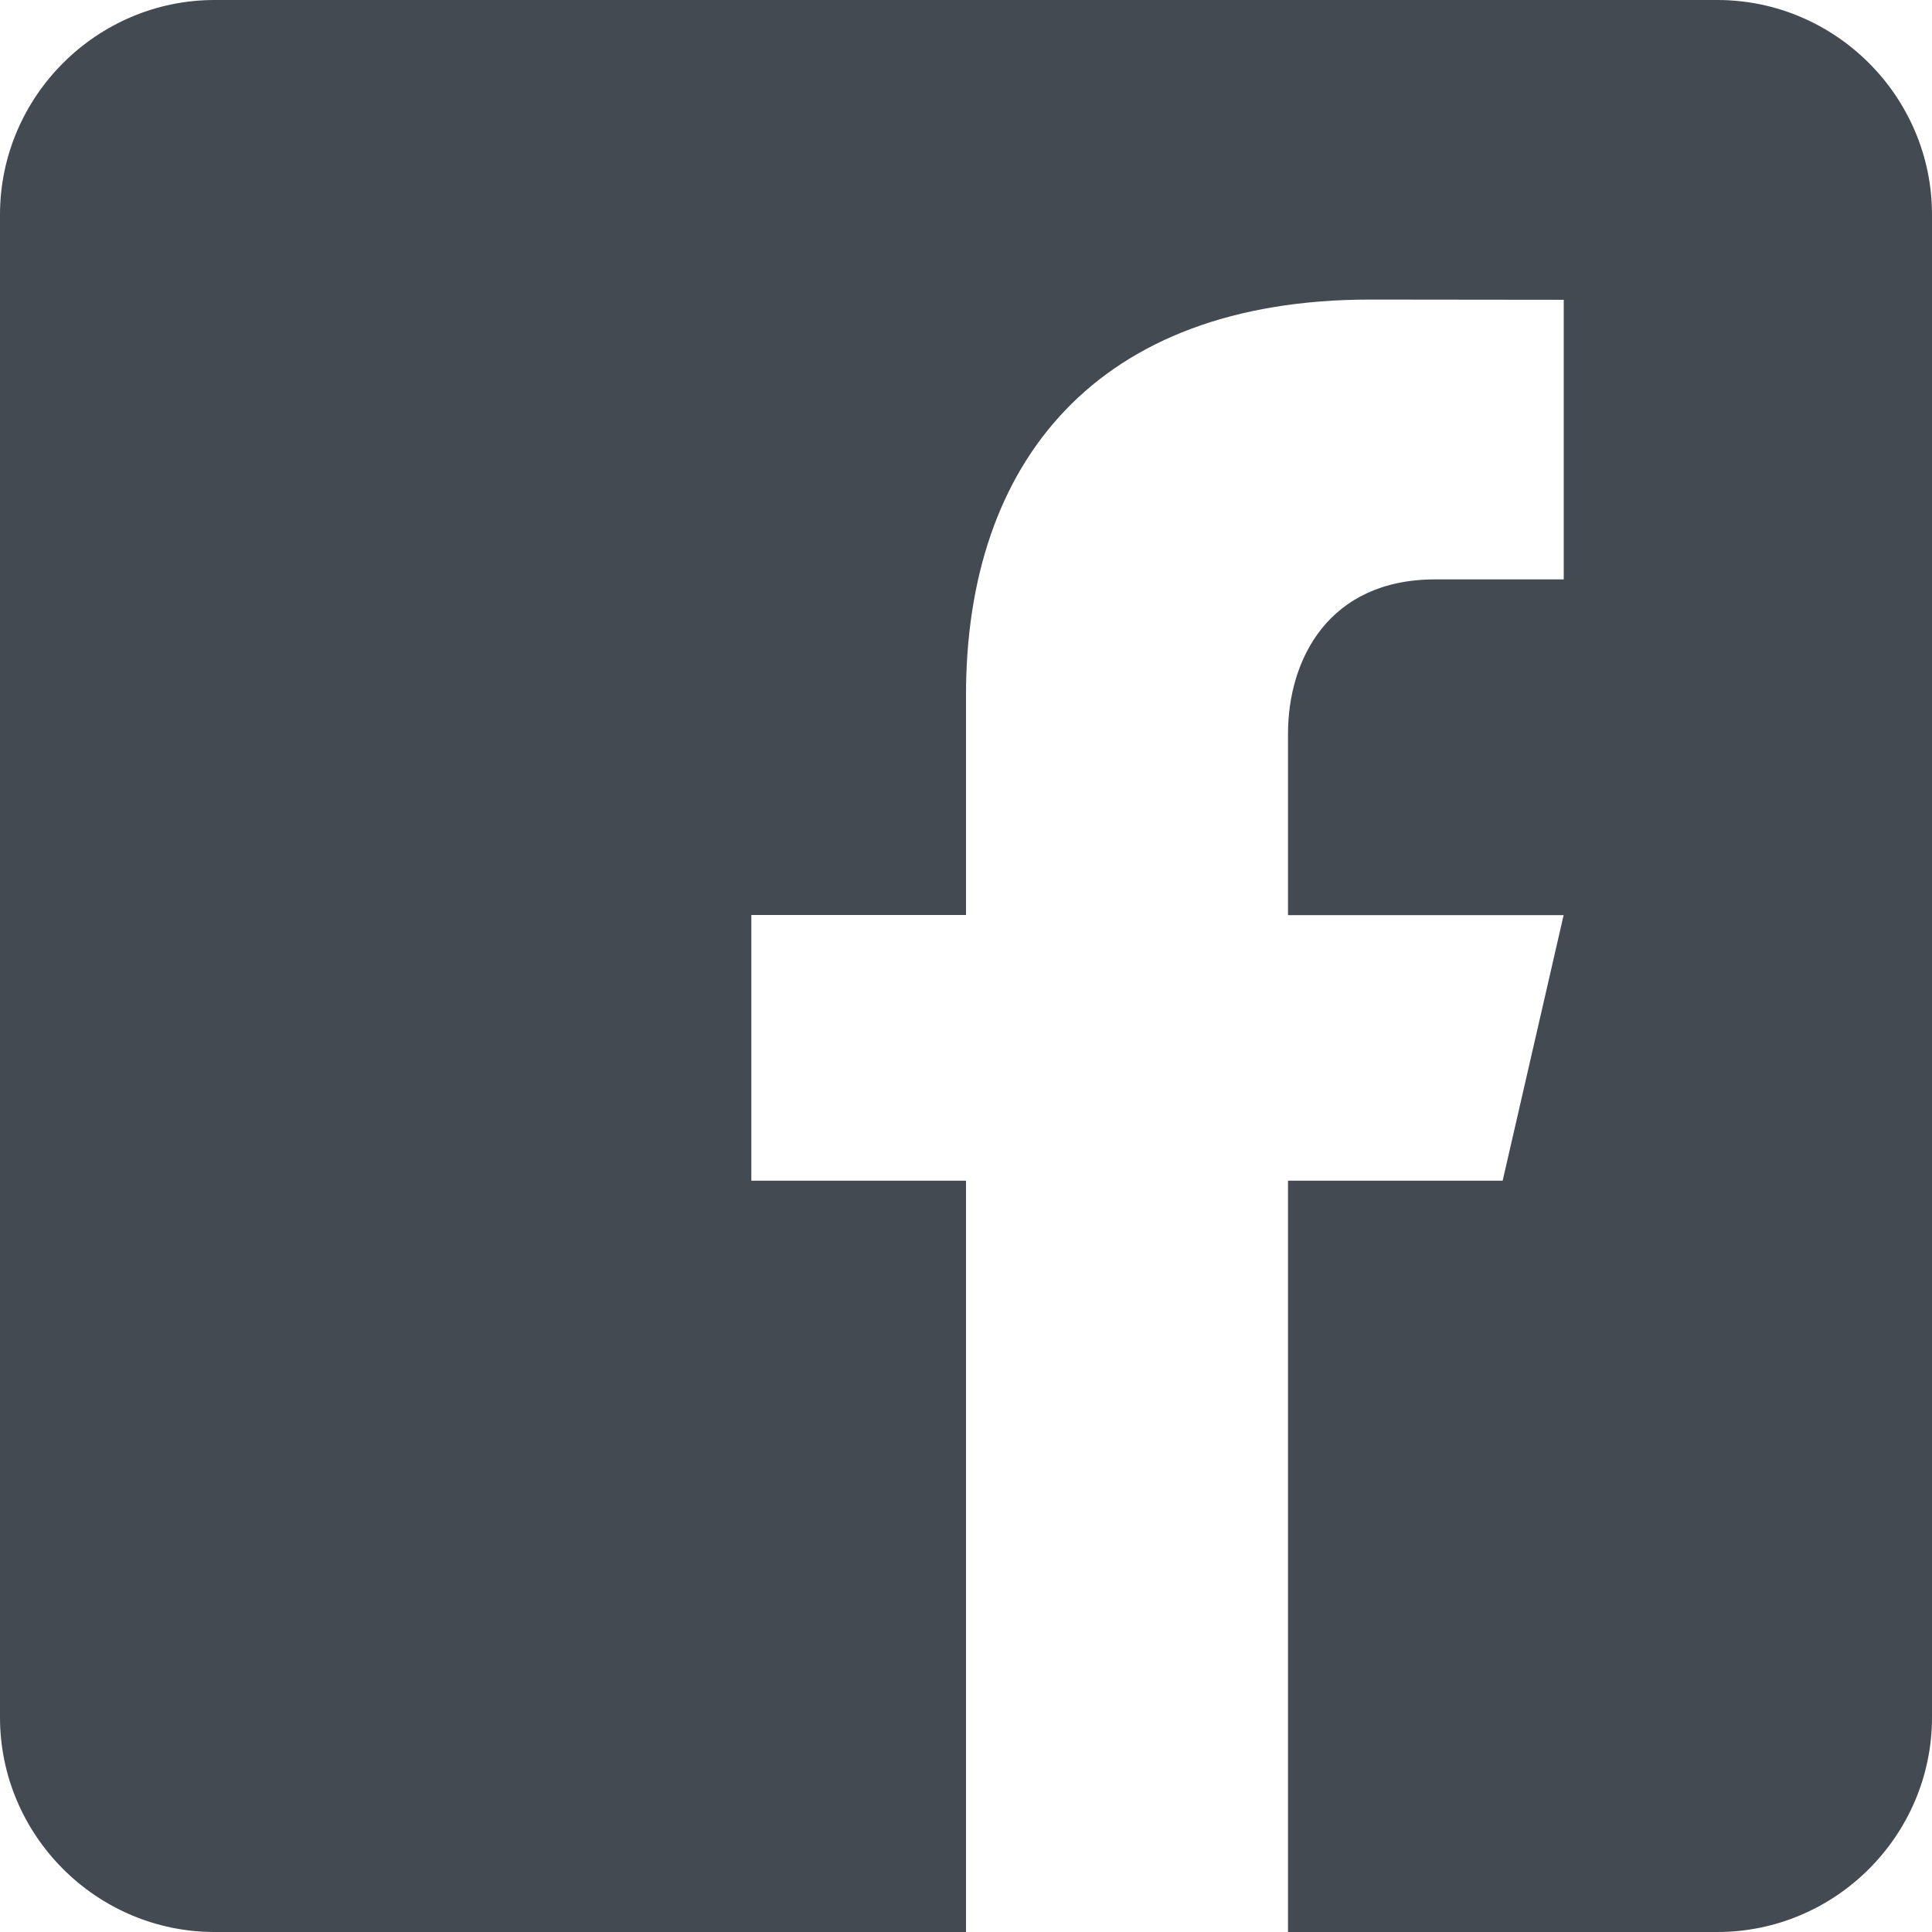 <?xml version="1.0" encoding="UTF-8"?>
<svg width="18px" height="18px" viewBox="0 0 18 18" version="1.1" xmlns="http://www.w3.org/2000/svg" xmlns:xlink="http://www.w3.org/1999/xlink">
    <!-- Generator: Sketch 43.2 (39069) - http://www.bohemiancoding.com/sketch -->
    <title>facebook</title>
    <desc>Created with Sketch.</desc>
    <defs></defs>
    <g id="Page-1" stroke="none" stroke-width="1" fill="none" fill-rule="evenodd">
        <g id="facebook" fill-rule="nonzero" fill="#444A52">
            <path d="M16,0 L2,0 C0.9,0 0,0.9 0,2 L0,16 C0,17.101 0.9,18 2,18 L9,18 L9,11 L7,11 L7,8.525 L9,8.525 L9,6.475 C9,4.311 10.212,2.791 12.766,2.791 L14.569,2.793 L14.569,5.398 L13.372,5.398 C12.378,5.398 12,6.144 12,6.836 L12,8.526 L14.568,8.526 L14,11 L12,11 L12,18 L16,18 C17.1,18 18,17.101 18,16 L18,2 C18,0.9 17.1,0 16,0 Z" id="Shape"></path>
        </g>
    </g>
</svg>